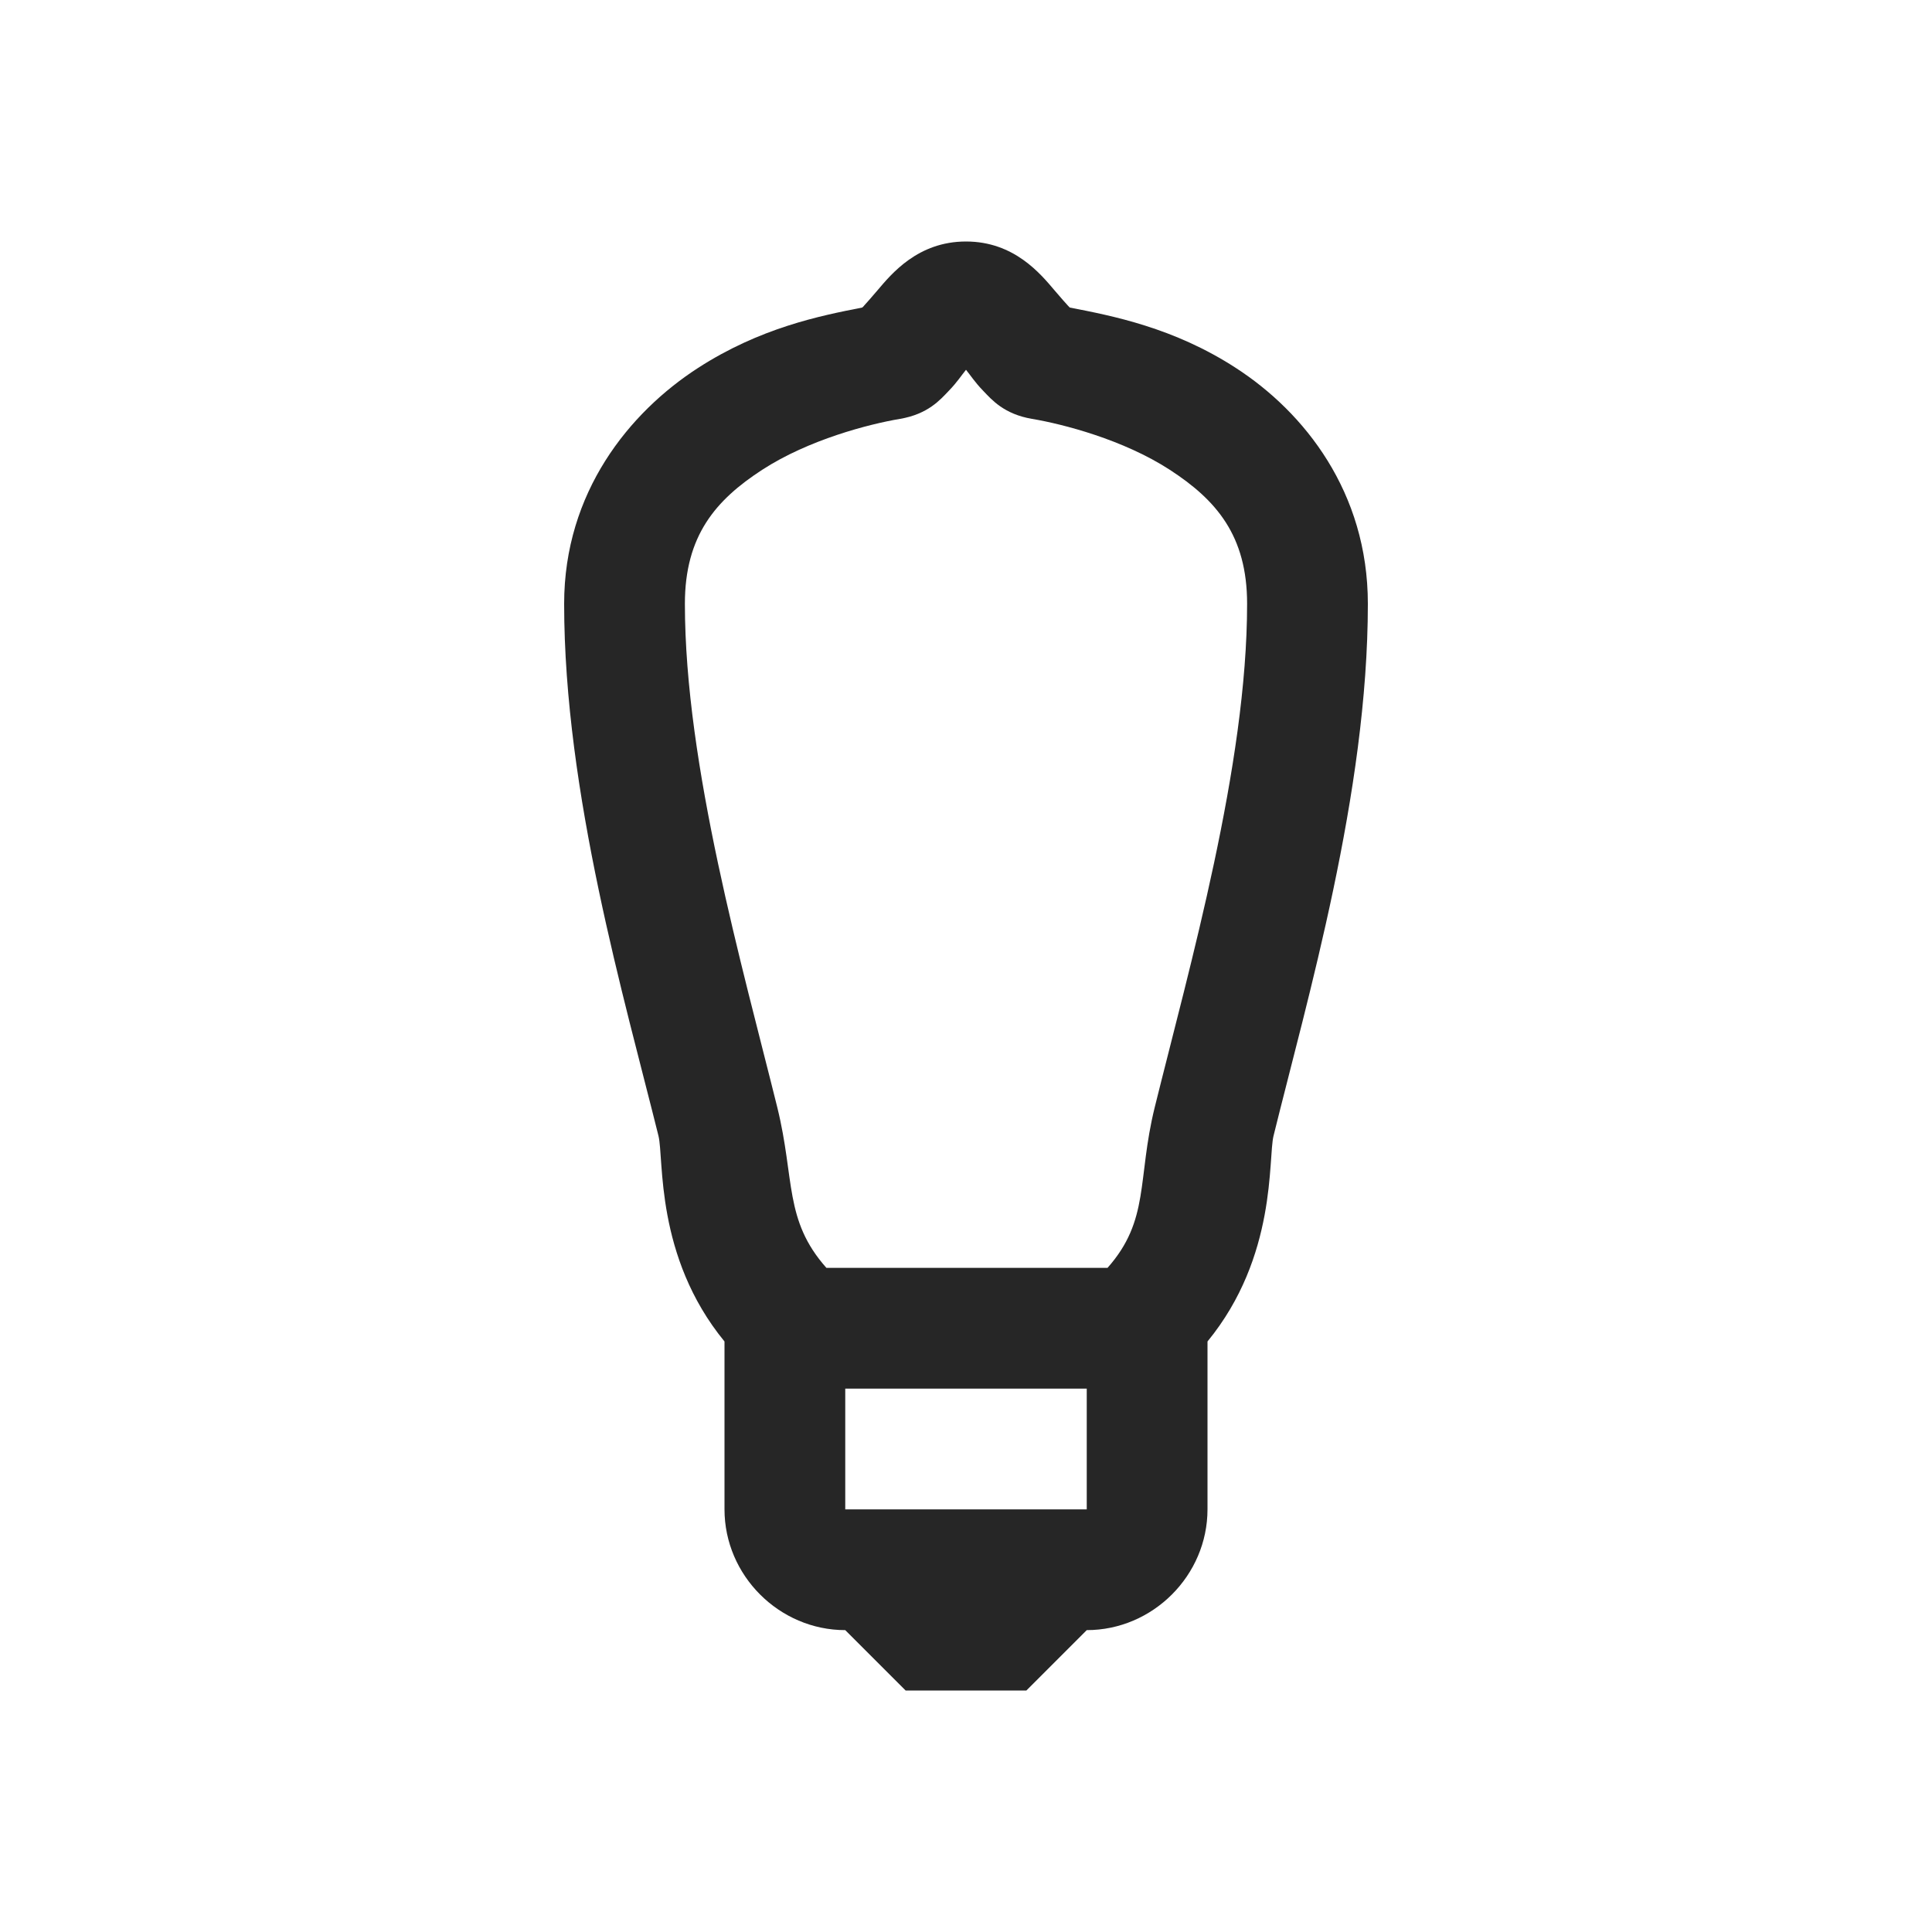 <?xml version="1.0" encoding="UTF-8"?>
<svg xmlns="http://www.w3.org/2000/svg" xmlns:xlink="http://www.w3.org/1999/xlink" viewBox="0 0 32 32" version="1.1" fill="#262626"><g id="surface1" fill="#262626"><path style=" " d="M 16 4 C 15.203 4 14.766 4.535 14.531 4.812 C 14.426 4.934 14.352 5.02 14.312 5.062 C 14.309 5.07 14.285 5.09 14.281 5.094 C 13.582 5.23 12.59 5.43 11.562 6.094 C 10.426 6.828 9.344 8.152 9.344 10 C 9.344 13.133 10.348 16.562 10.906 18.812 C 11 19.188 10.844 20.809 12 22.219 L 12 25 C 12 26.094 12.906 27 14 27 L 15 28 L 17 28 L 18 27 C 19.094 27 20 26.094 20 25 L 20 22.219 C 21.156 20.809 21 19.188 21.094 18.812 C 21.648 16.562 22.656 13.133 22.656 10 C 22.656 8.152 21.605 6.828 20.469 6.094 C 19.441 5.426 18.418 5.23 17.719 5.094 C 17.723 5.098 17.688 5.062 17.688 5.062 C 17.648 5.02 17.574 4.934 17.469 4.812 C 17.234 4.535 16.797 4 16 4 Z M 16 6.125 C 16.074 6.215 16.148 6.332 16.281 6.469 C 16.426 6.621 16.629 6.859 17.094 6.938 C 17.602 7.023 18.605 7.281 19.375 7.781 C 20.145 8.281 20.656 8.871 20.656 10 C 20.656 12.676 19.703 16.008 19.125 18.344 C 18.832 19.535 19.047 20.207 18.344 21 L 13.688 21 C 12.984 20.207 13.168 19.535 12.875 18.344 C 12.297 16.012 11.344 12.676 11.344 10 C 11.344 8.871 11.855 8.281 12.625 7.781 C 13.395 7.281 14.398 7.023 14.906 6.938 C 15.371 6.859 15.574 6.621 15.719 6.469 C 15.852 6.332 15.926 6.215 16 6.125 Z M 14 23 L 18 23 L 18 25 L 14 25 Z " fill="#262626"/></g></svg>

